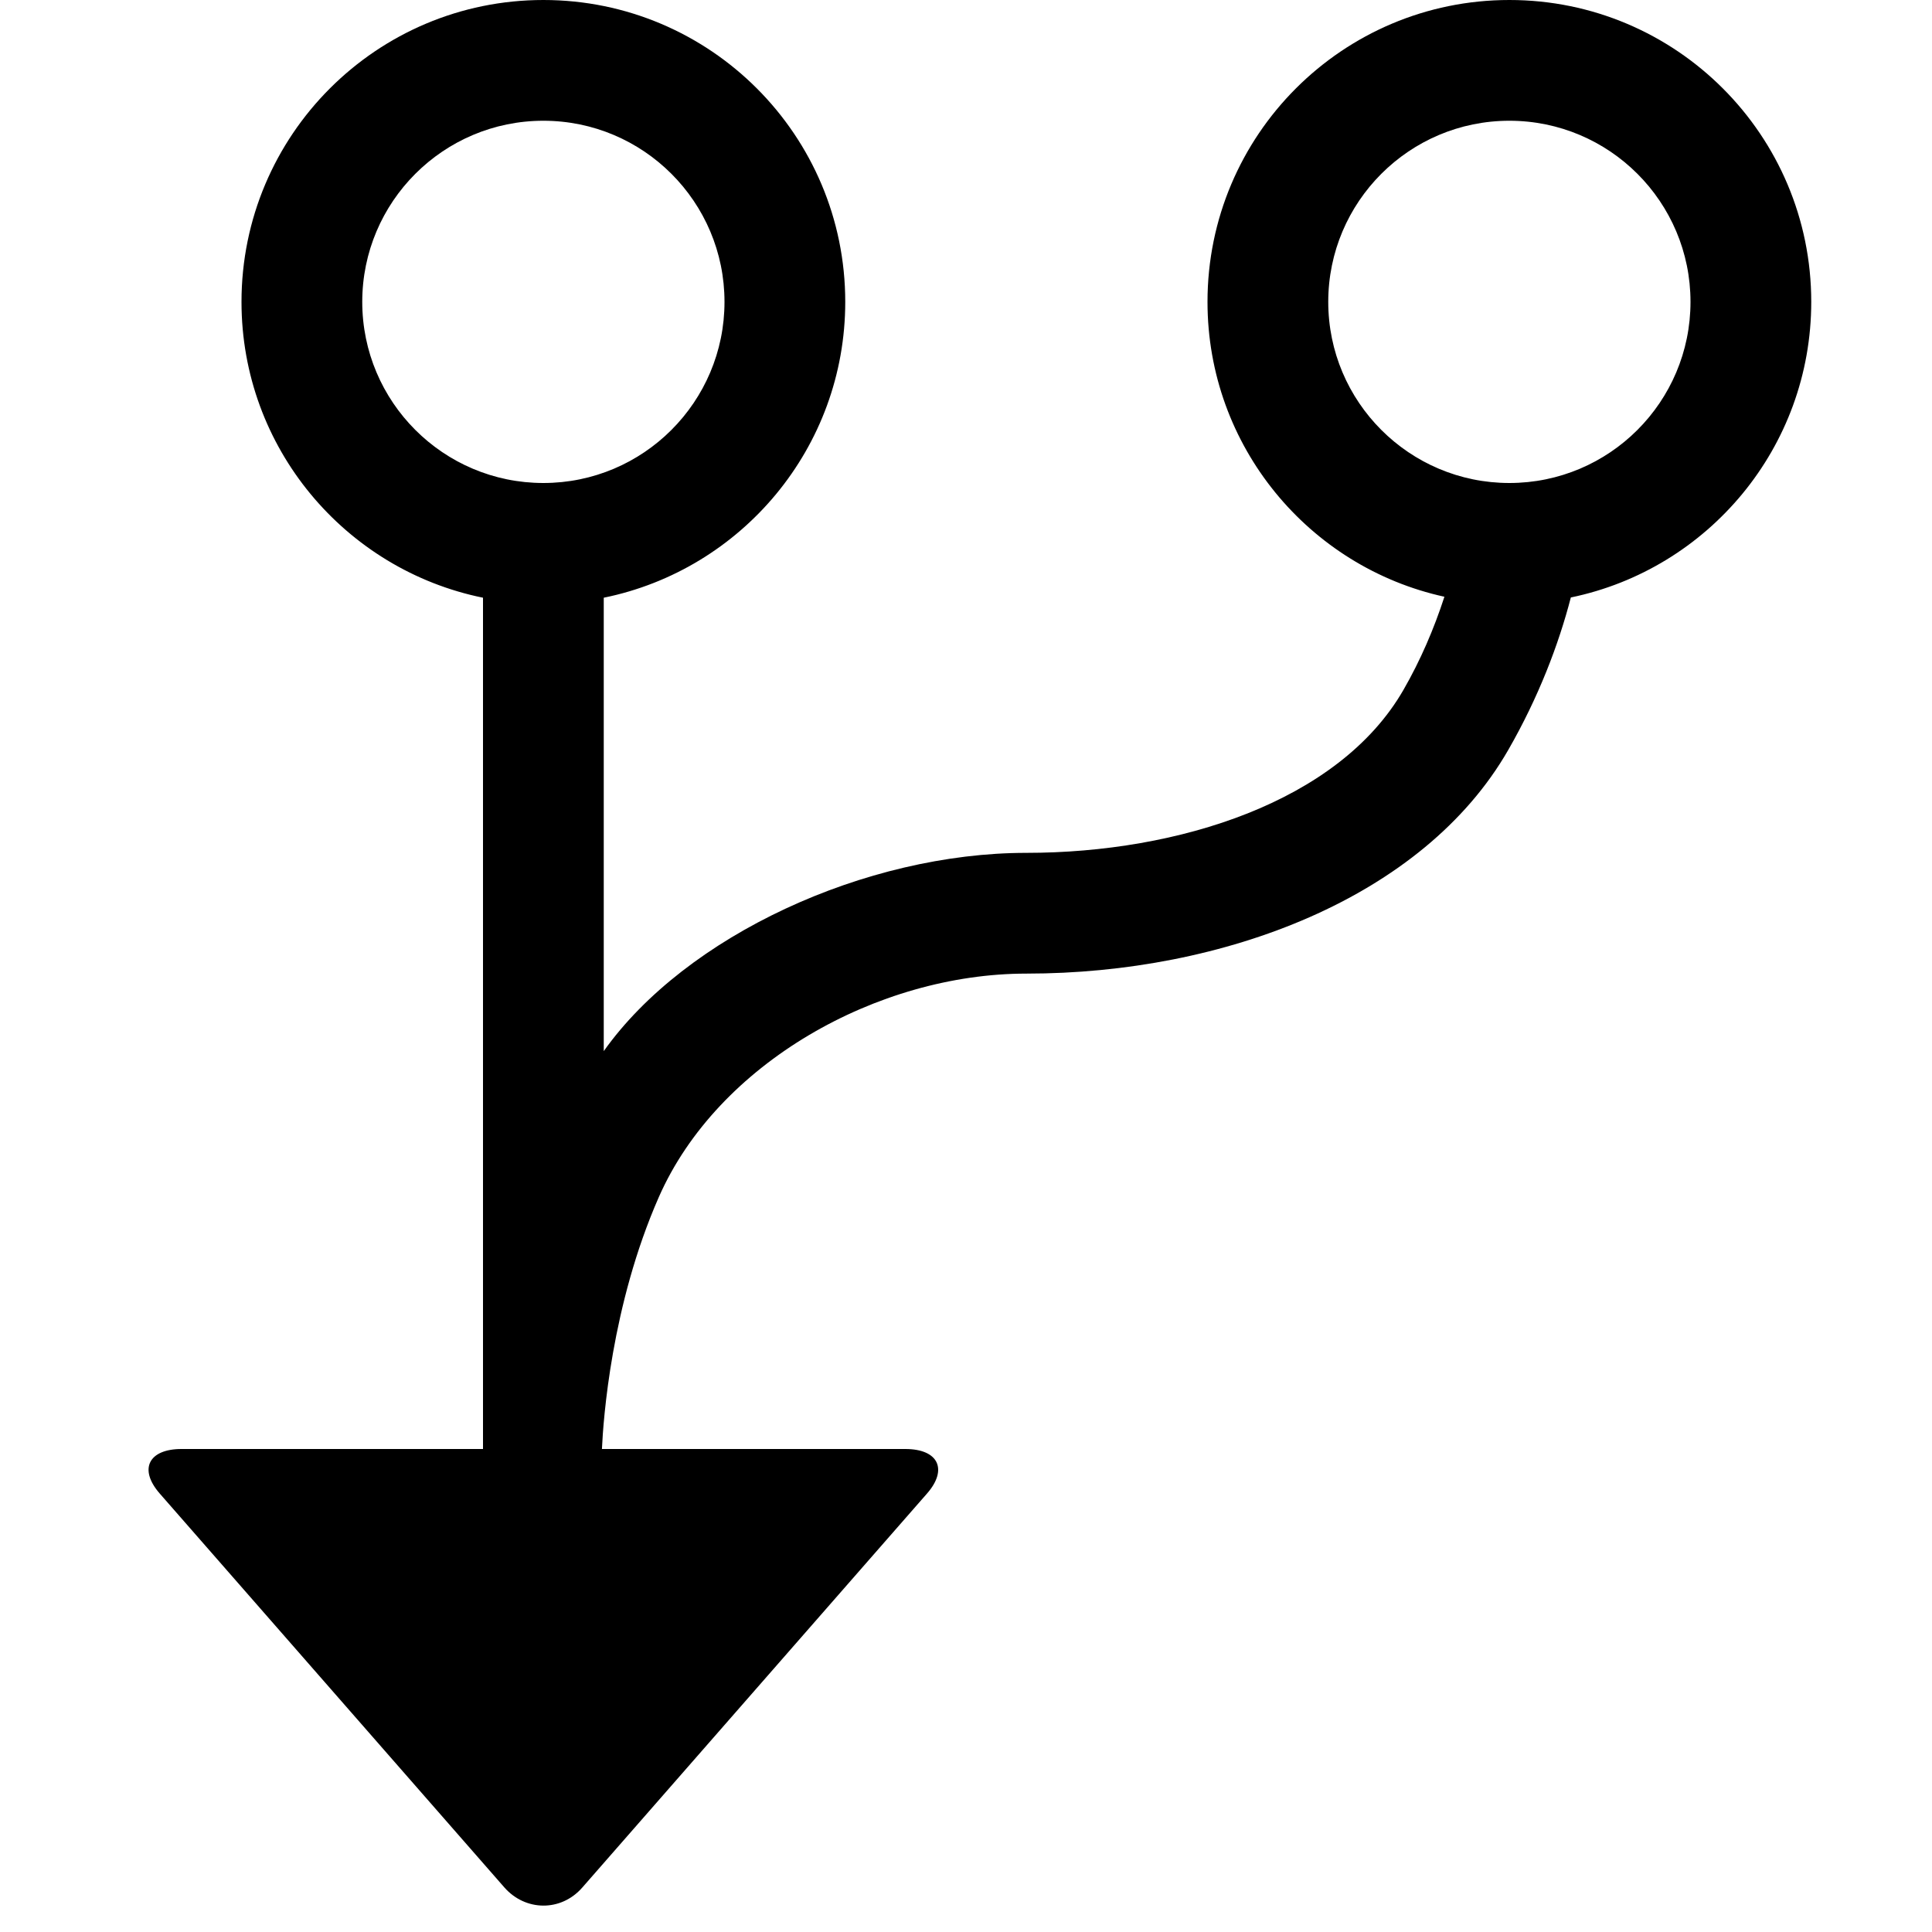 <svg xmlns="http://www.w3.org/2000/svg" width="16" height="16" viewBox="0 0 16 16">
  <g fill="none" fill-rule="evenodd">
    <rect width="16" height="16"/>
    <path fill="#000000" d="M4.985,12 L7.497,12 C7.775,12 7.85,12.172 7.677,12.369 L4.823,15.631 C4.645,15.835 4.35,15.828 4.177,15.631 L1.323,12.369 C1.145,12.165 1.233,12 1.503,12 L4,12 L4,4.95 C2.859,4.718 2,3.709 2,2.5 C2,1.119 3.119,0 4.5,0 C5.881,0 7,1.119 7,2.5 C7,3.709 6.141,4.718 5,4.95 L5,8.705 C5.679,7.748 7.169,7.063 8.5,7.063 C9.758,7.063 11.09,6.64 11.623,5.713 C11.764,5.468 11.876,5.207 11.962,4.942 C10.84,4.696 10,3.696 10,2.5 C10,1.119 11.119,0 12.5,0 C13.881,0 15,1.119 15,2.5 C15,3.706 14.146,4.713 13.009,4.948 C12.909,5.334 12.743,5.772 12.49,6.212 C11.788,7.433 10.138,8.063 8.5,8.063 C7.268,8.063 5.944,8.805 5.456,9.914 C5.062,10.81 4.996,11.758 4.985,12 Z M6,2.5 C6,1.672 5.328,1 4.5,1 C3.672,1 3,1.672 3,2.5 C3,3.328 3.672,4 4.5,4 C5.328,4 6,3.328 6,2.5 Z M14,2.5 C14,1.672 13.328,1 12.5,1 C11.672,1 11,1.672 11,2.5 C11,3.328 11.672,4 12.5,4 C13.328,4 14,3.328 14,2.5 Z"/>
  </g>
</svg>
